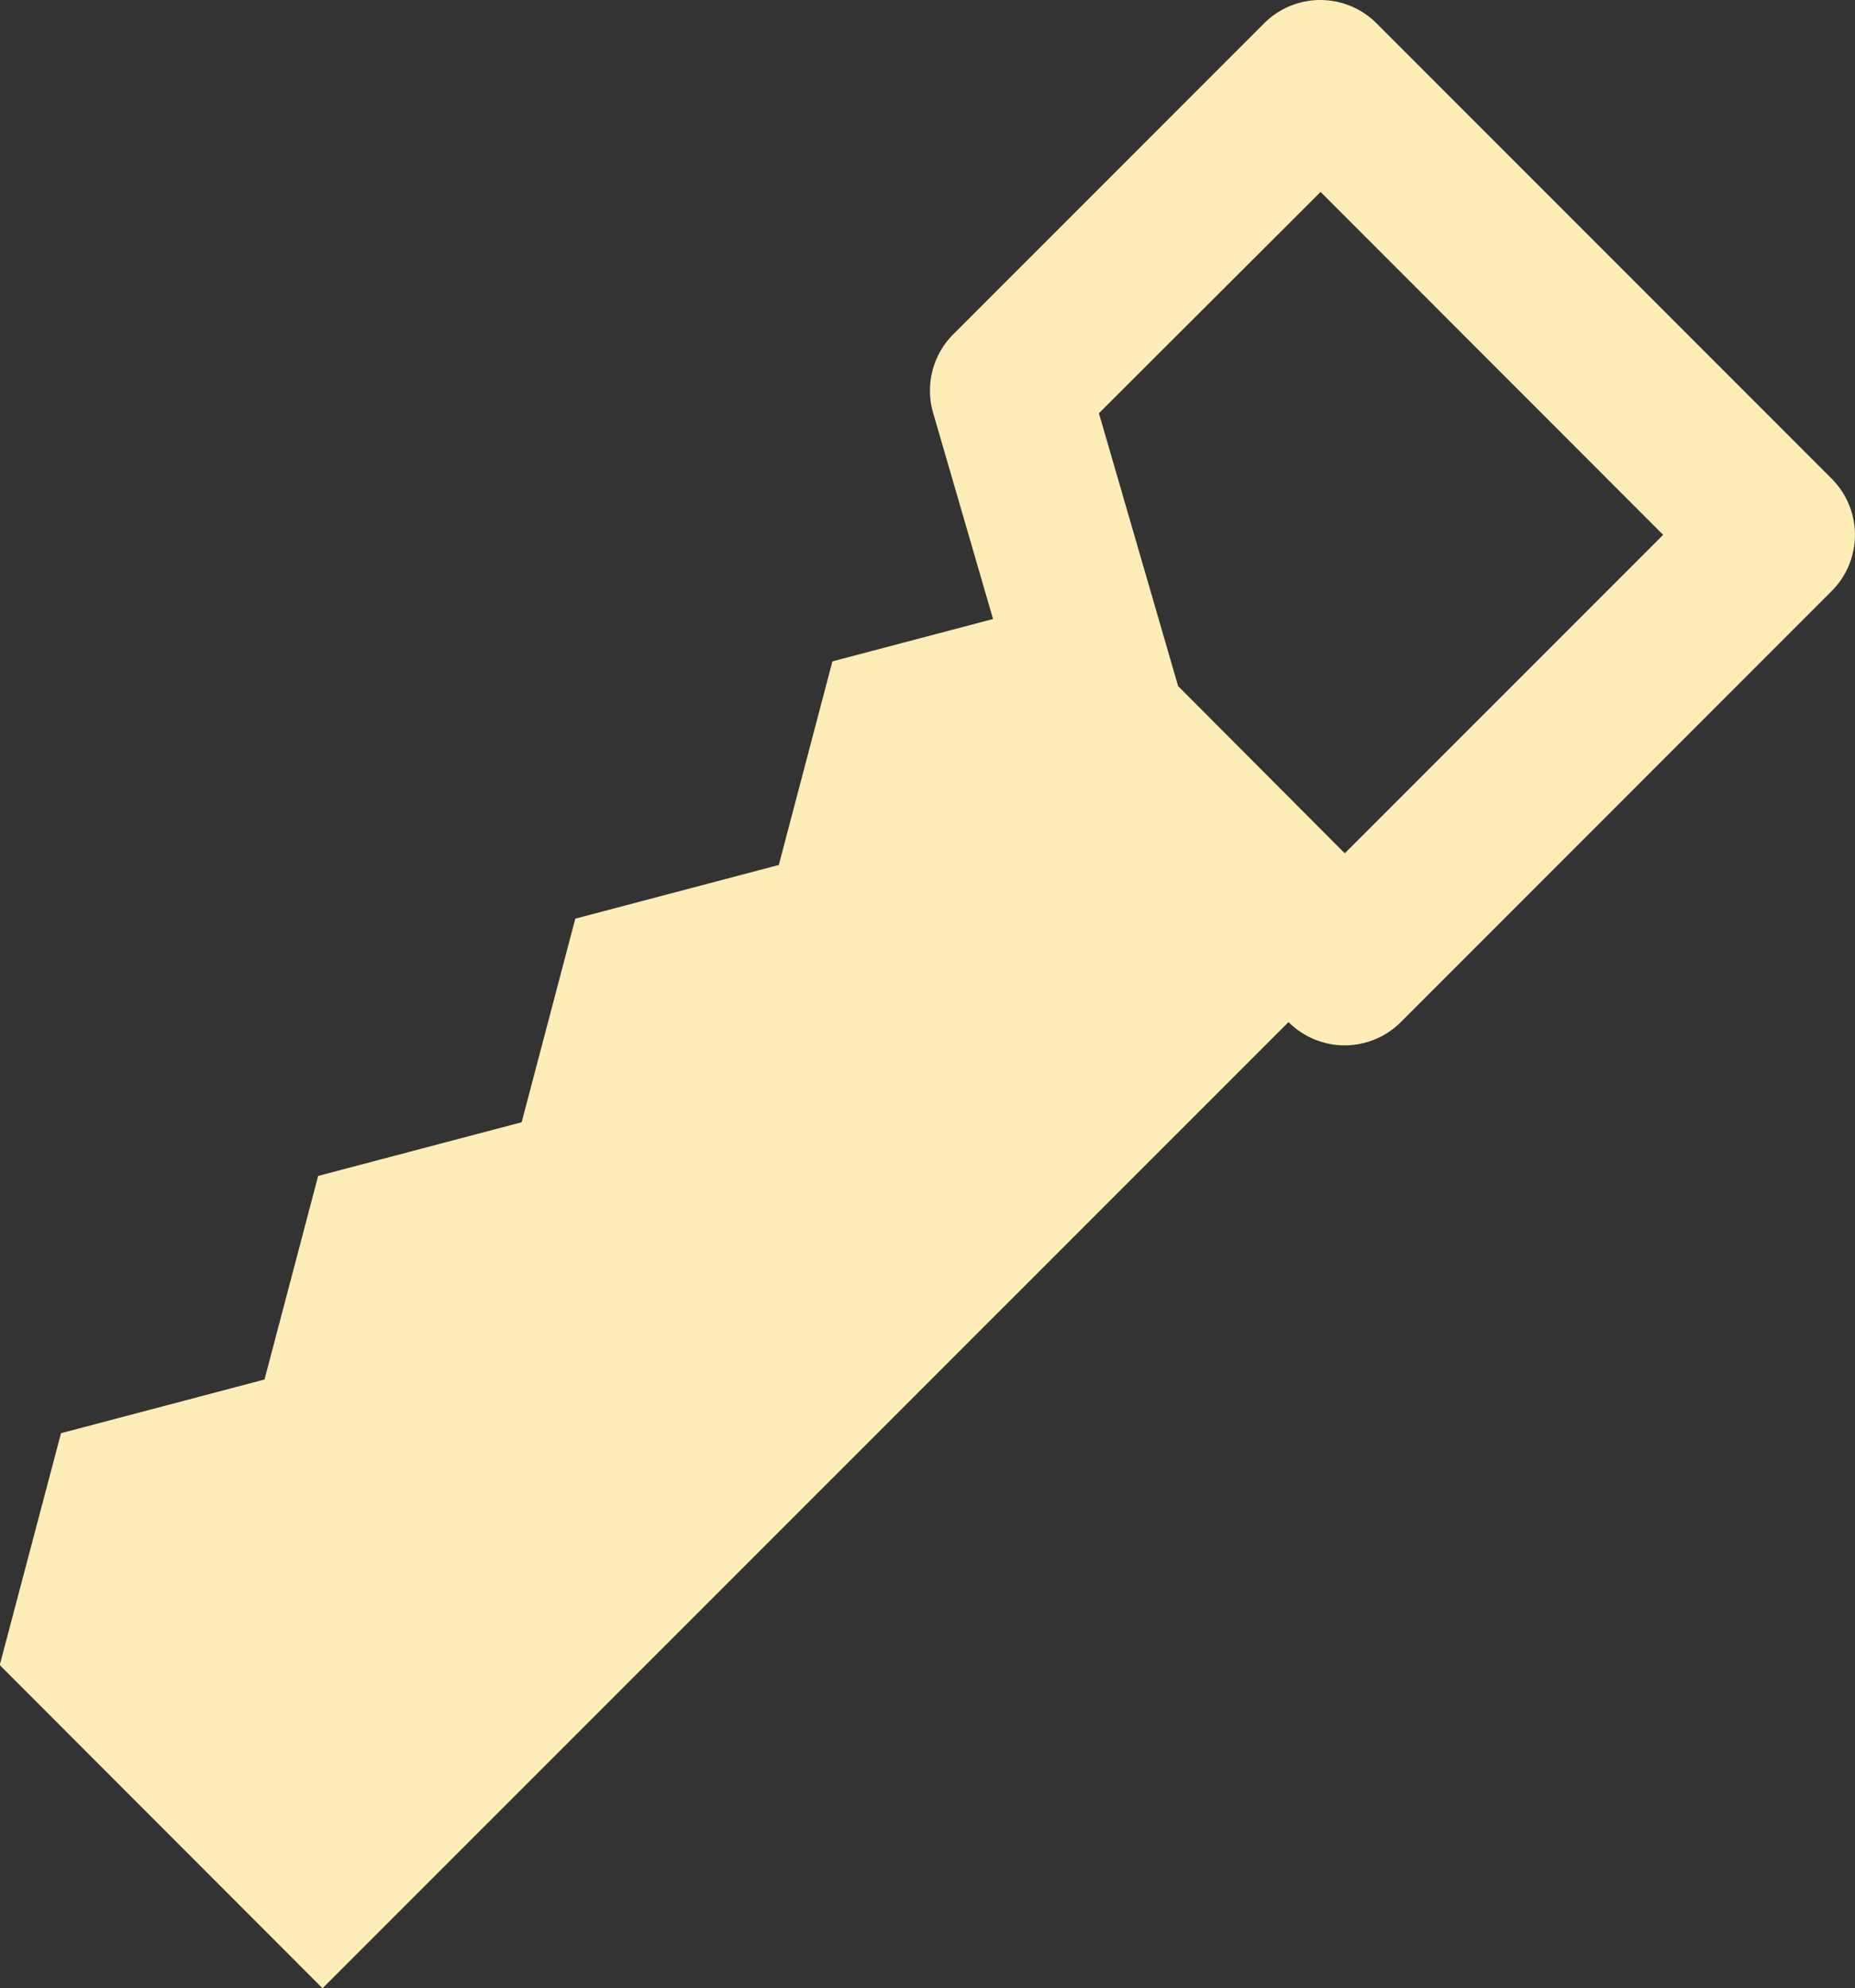 <svg xmlns="http://www.w3.org/2000/svg" width="33.291" height="35.666" viewBox="0 0 33.291 35.666">
  <rect x="0" y="0" width="33.291" height="35.666" fill="#333333" stroke="none"/>
  <path id="tool" d="M44.388,5.793,38.6,0,21.263,17.332a1.427,1.427,0,0,0-1.008-.418h0a1.426,1.426,0,0,0-1.008.418l-7.731,7.731a1.426,1.426,0,0,0,0,2.017l8.168,8.168a1.426,1.426,0,0,0,2.017,0l5.58-5.58a1.426,1.426,0,0,0,.361-1.406l-1.076-3.7,2.883-.76.962-3.652,3.652-.963.963-3.652,3.652-.963.963-3.652,3.652-.963,1.1-4.161Zm-23.7,26.43L14.54,26.072l5.714-5.713,2.991,3,1.421,4.894Z" transform="translate(44.388 35.666) rotate(180)" fill="#ffedb7"/>
</svg>
